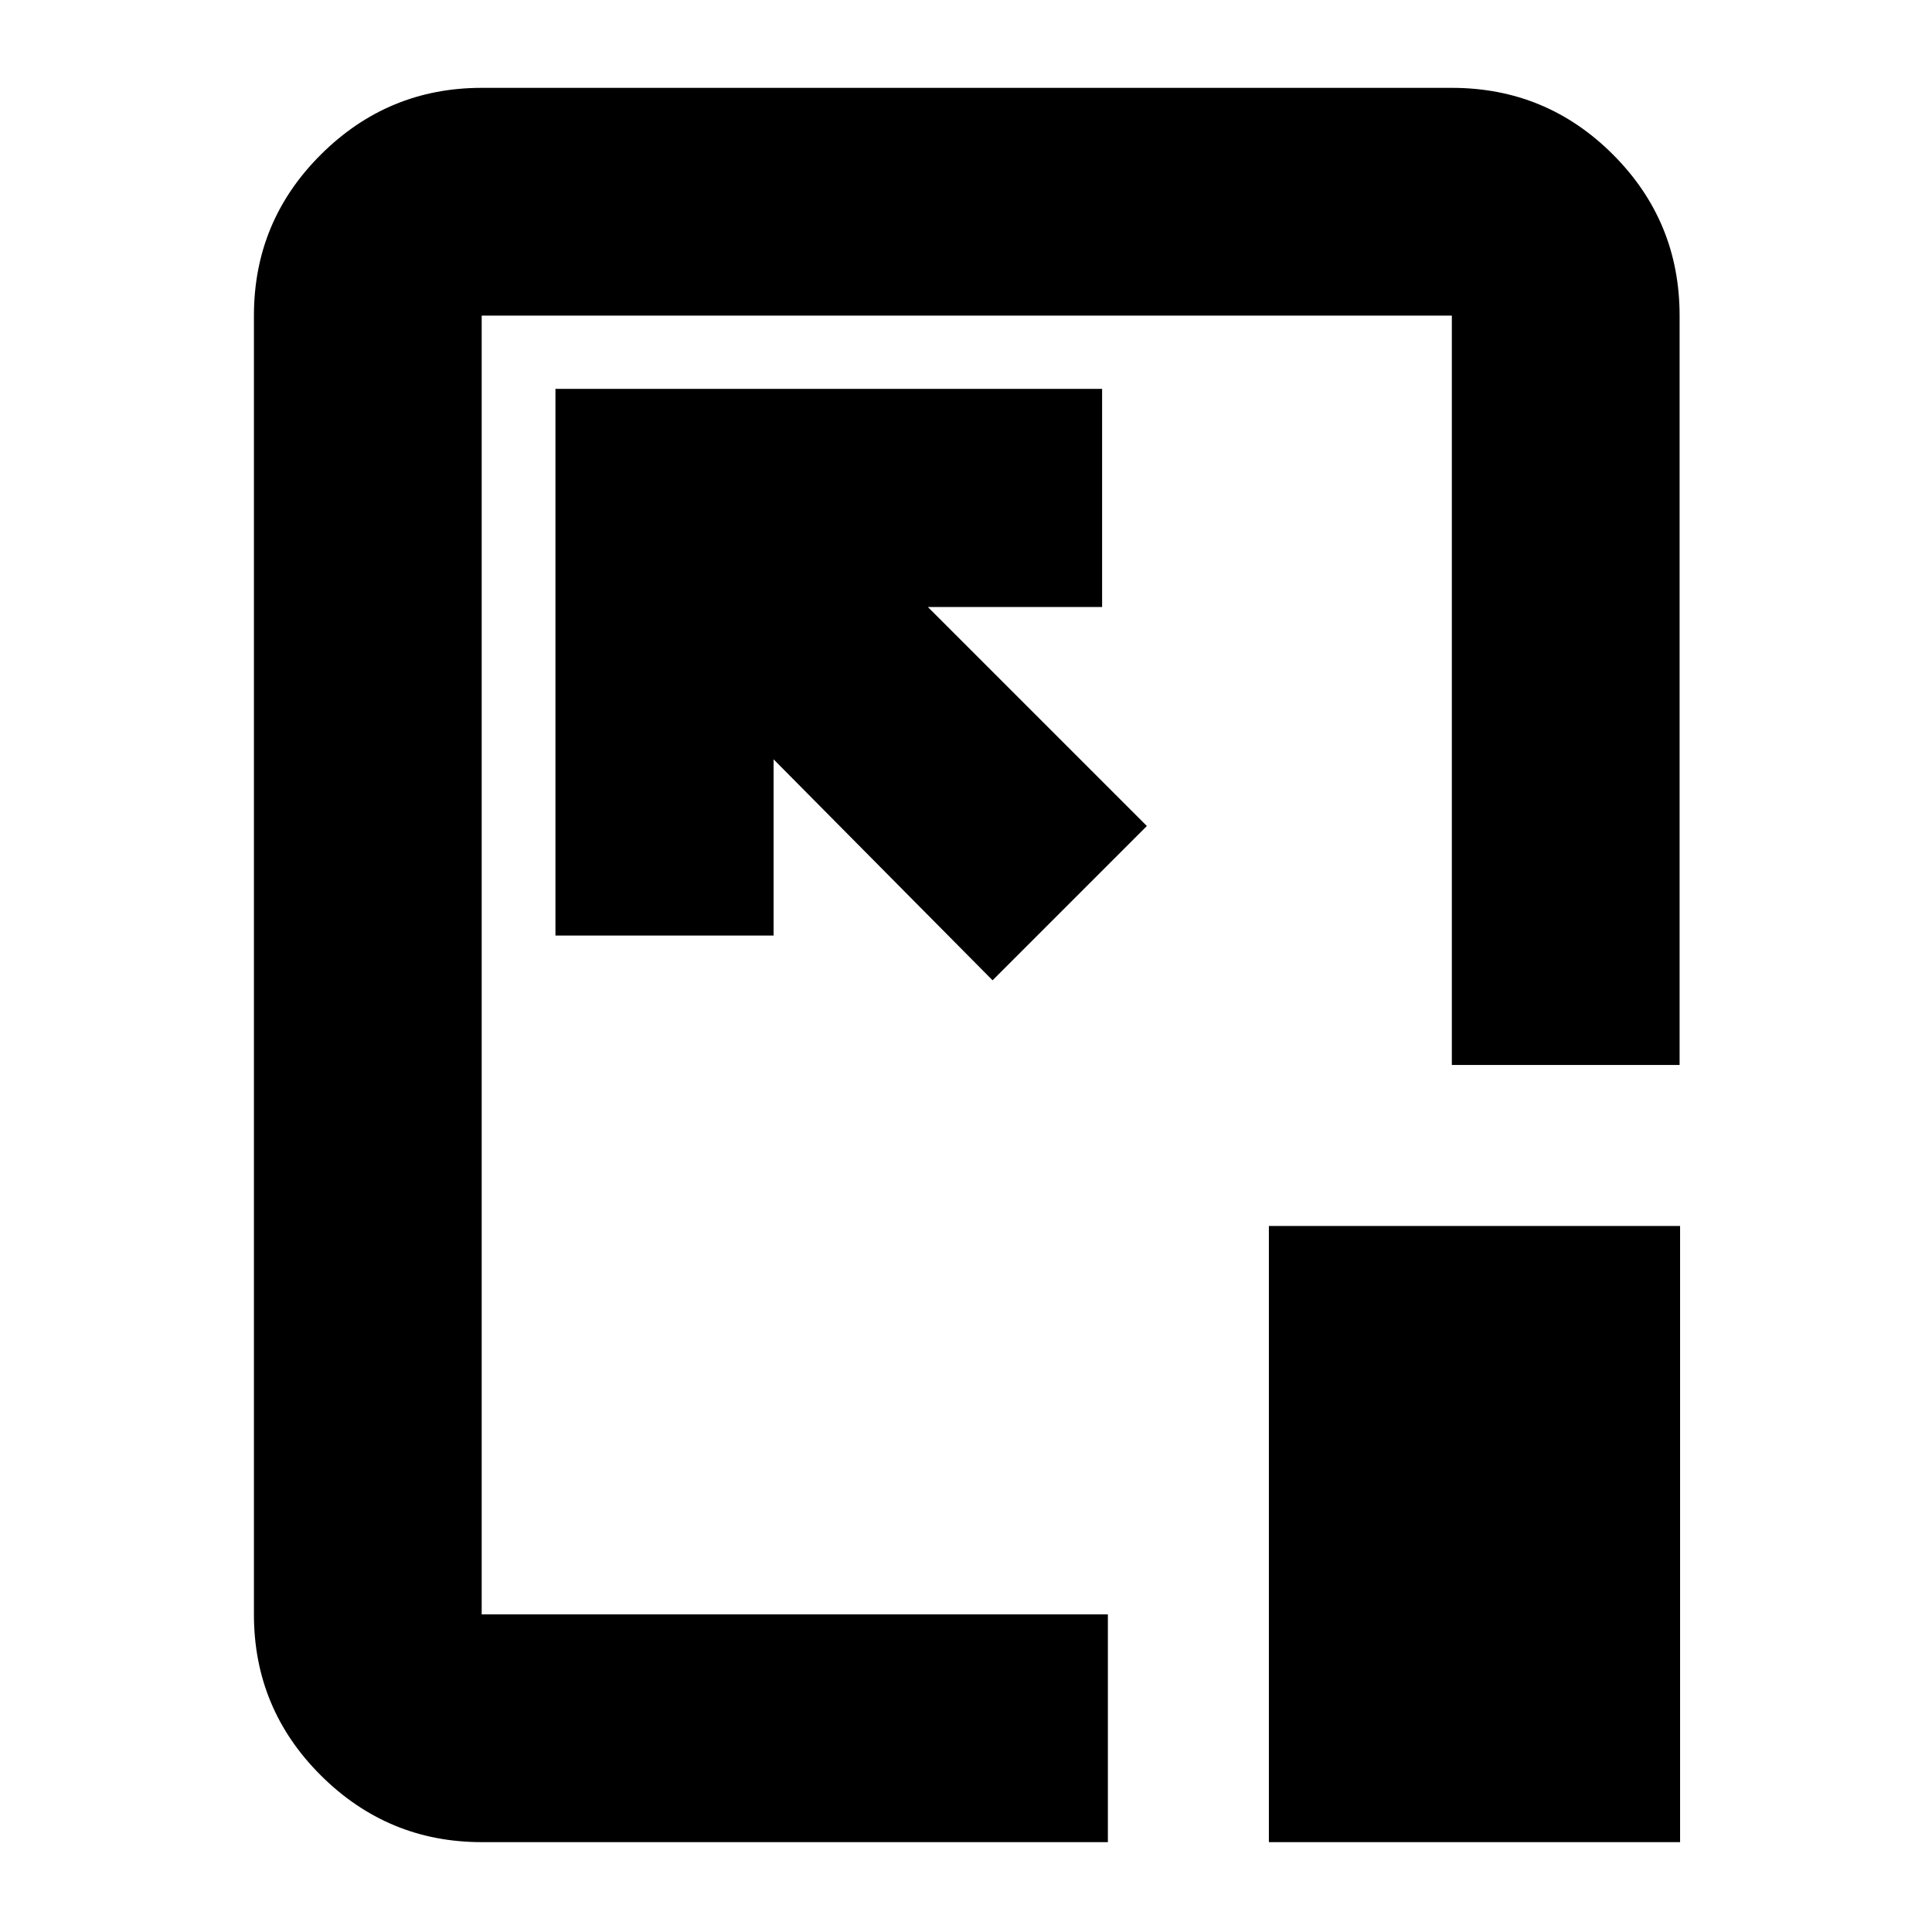<svg xmlns="http://www.w3.org/2000/svg" height="24" viewBox="0 96 960 960" width="24"><path d="M239.348 1011.35q-46.595 0-79.884-33.124-33.29-33.123-33.29-80.052V252.826q0-46.929 33.29-80.052 33.289-33.122 79.884-33.122h482.065q46.929 0 80.052 33.122 33.122 33.123 33.122 80.052v372.348H721.413V252.826H239.348v645.348H550.5v113.176H239.348ZM569.87 506.435 461.065 397.63h86.565V289.239H276V560.87h108.391v-87.566l108.805 109.805 76.674-76.674Zm60.63 504.915V705.174h204.326v306.176H630.5ZM480.761 575.239Z"/></svg>